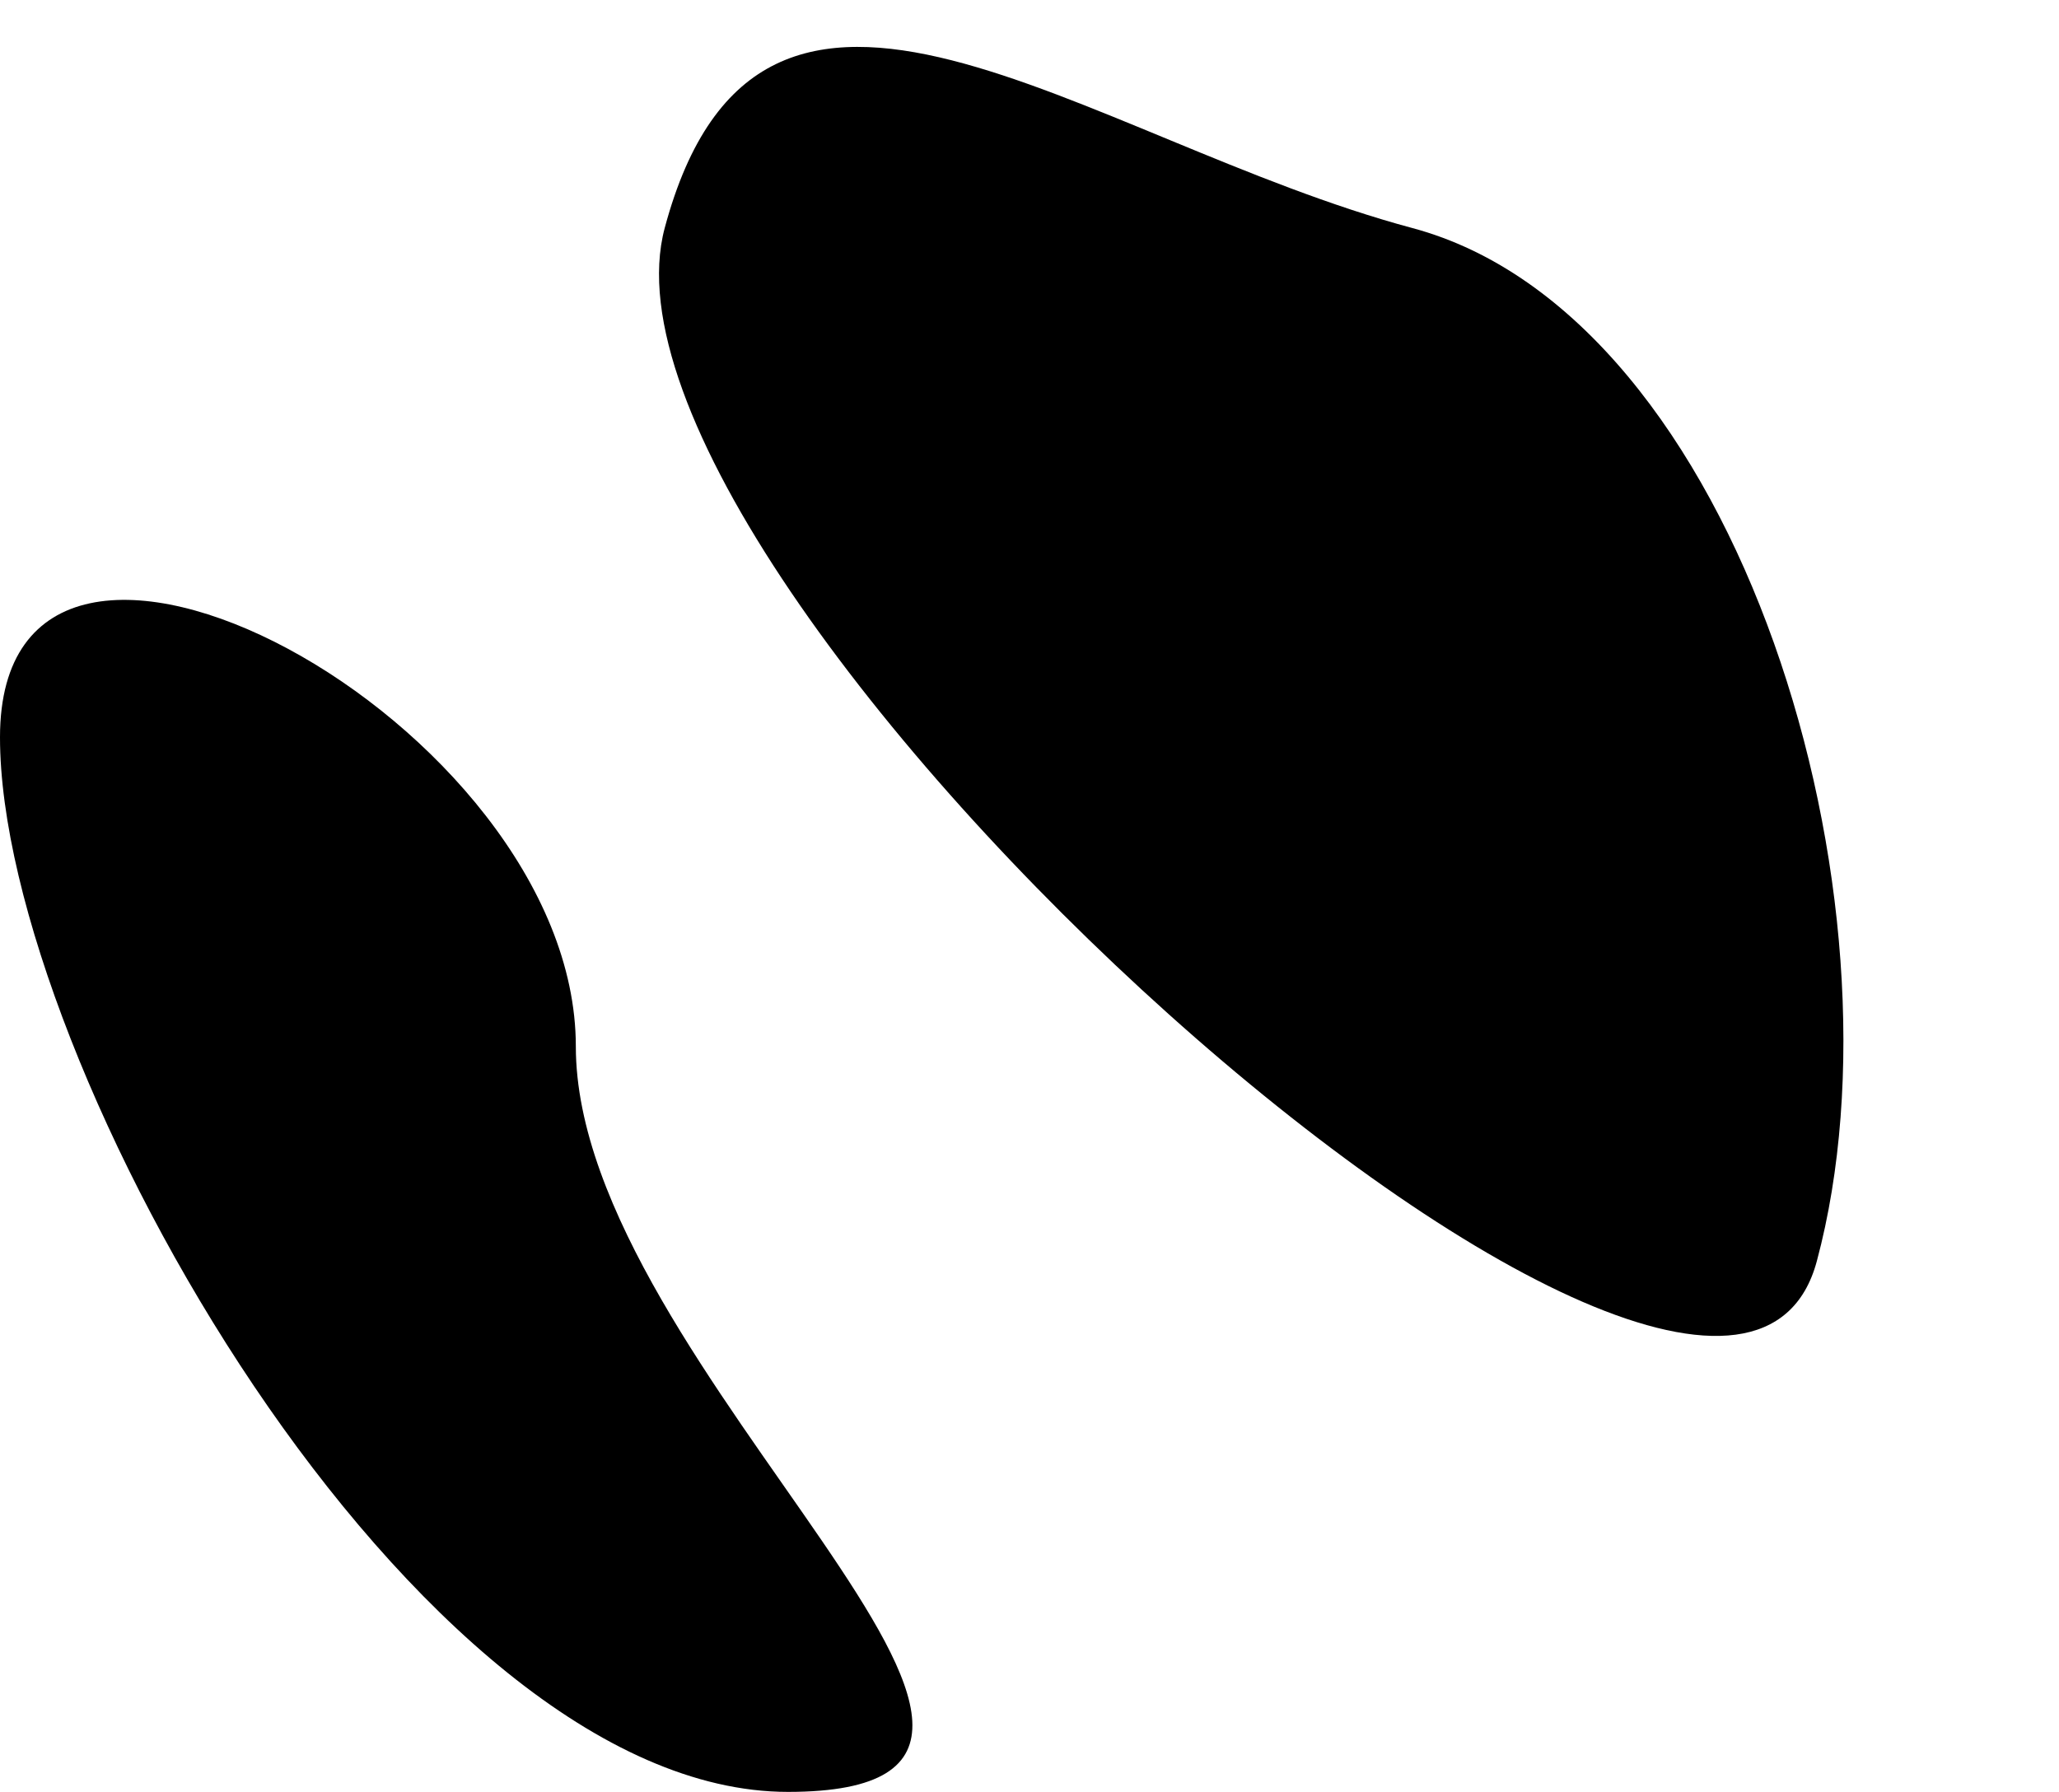 <svg xmlns="http://www.w3.org/2000/svg" width="396.403" height="345.009" viewBox="0 0 396.403 345.009">
  <g id="Path9" transform="translate(-5.643 -82.09)">
    <path id="Path6" d="M56.448,89.688c0,62.408,112.694,143.534,40.843,143.534S-54.412,92.582-54.412,30.174,56.448,27.28,56.448,89.688Z" transform="translate(60.055 193.876)"/>
    <path id="Path6-2" data-name="Path6" d="M211.312,167.482c0,71.608-73.589,37.254-139.034,37.254S-54.412,104.4-54.412,32.79,211.312,95.874,211.312,167.482Z" transform="matrix(-0.966, -0.259, 0.259, -0.966, 294.366, 342.499)"/>
  </g>
</svg>
